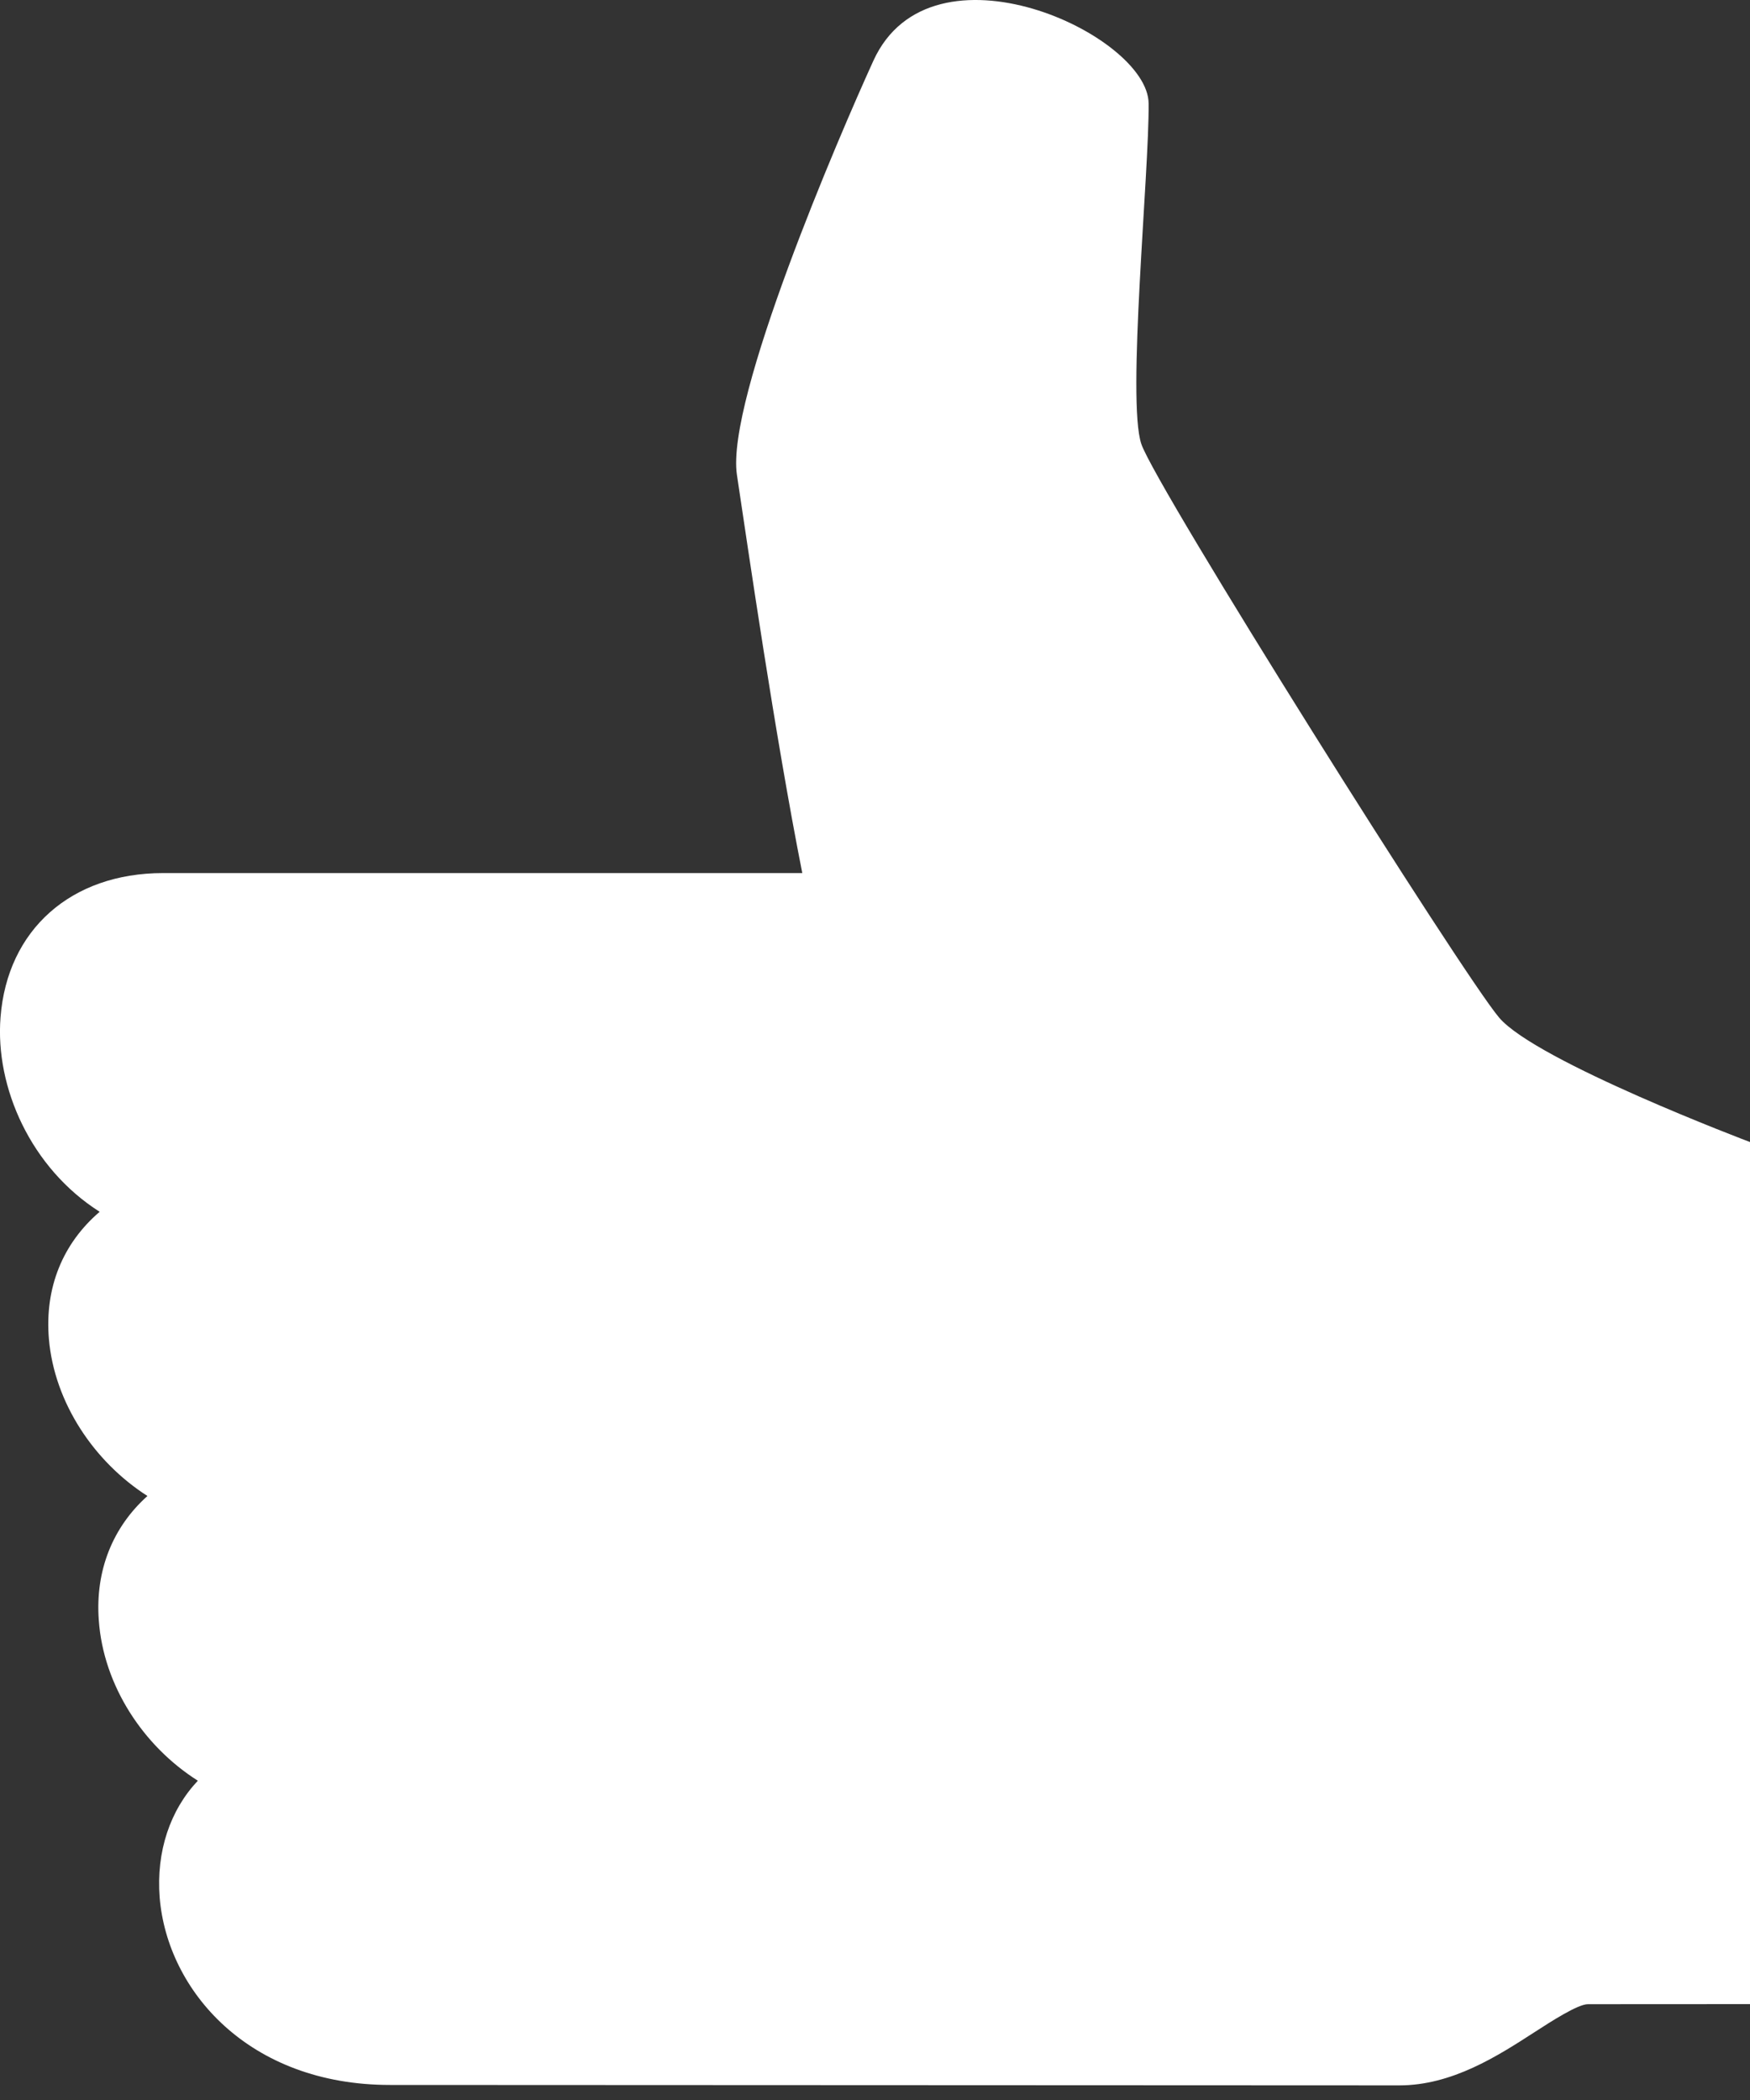 <svg width="20" height="24" viewBox="0 0 20 24" fill="none" xmlns="http://www.w3.org/2000/svg">
<rect x="0" y="0" width="20" height="24" fill="#333333" stroke="none"/>
<path d="M17.133 11.63C16.709 11.13 13.213 5.571 13.044 5.075C12.875 4.579 13.135 1.967 13.127 1.181C13.119 0.395 10.644 -0.756 9.982 0.693C9.589 1.554 8.293 4.568 8.422 5.427C8.551 6.285 8.856 8.396 9.169 9.978H1.864C0.812 9.978 0.083 10.626 0.006 11.627C-0.057 12.428 0.353 13.35 1.139 13.849C0.717 14.211 0.509 14.716 0.559 15.304C0.622 16.03 1.074 16.706 1.685 17.097C1.291 17.45 1.087 17.946 1.129 18.516C1.181 19.262 1.637 19.956 2.261 20.351C1.946 20.685 1.783 21.158 1.825 21.688C1.913 22.751 2.843 23.828 4.456 23.828L15.992 23.833C16.595 23.833 17.116 23.497 17.534 23.227C17.733 23.098 18.033 22.905 18.148 22.905L20 22.904V13.052C20 13.052 17.557 12.13 17.133 11.63Z" fill="white"/>
</svg>
